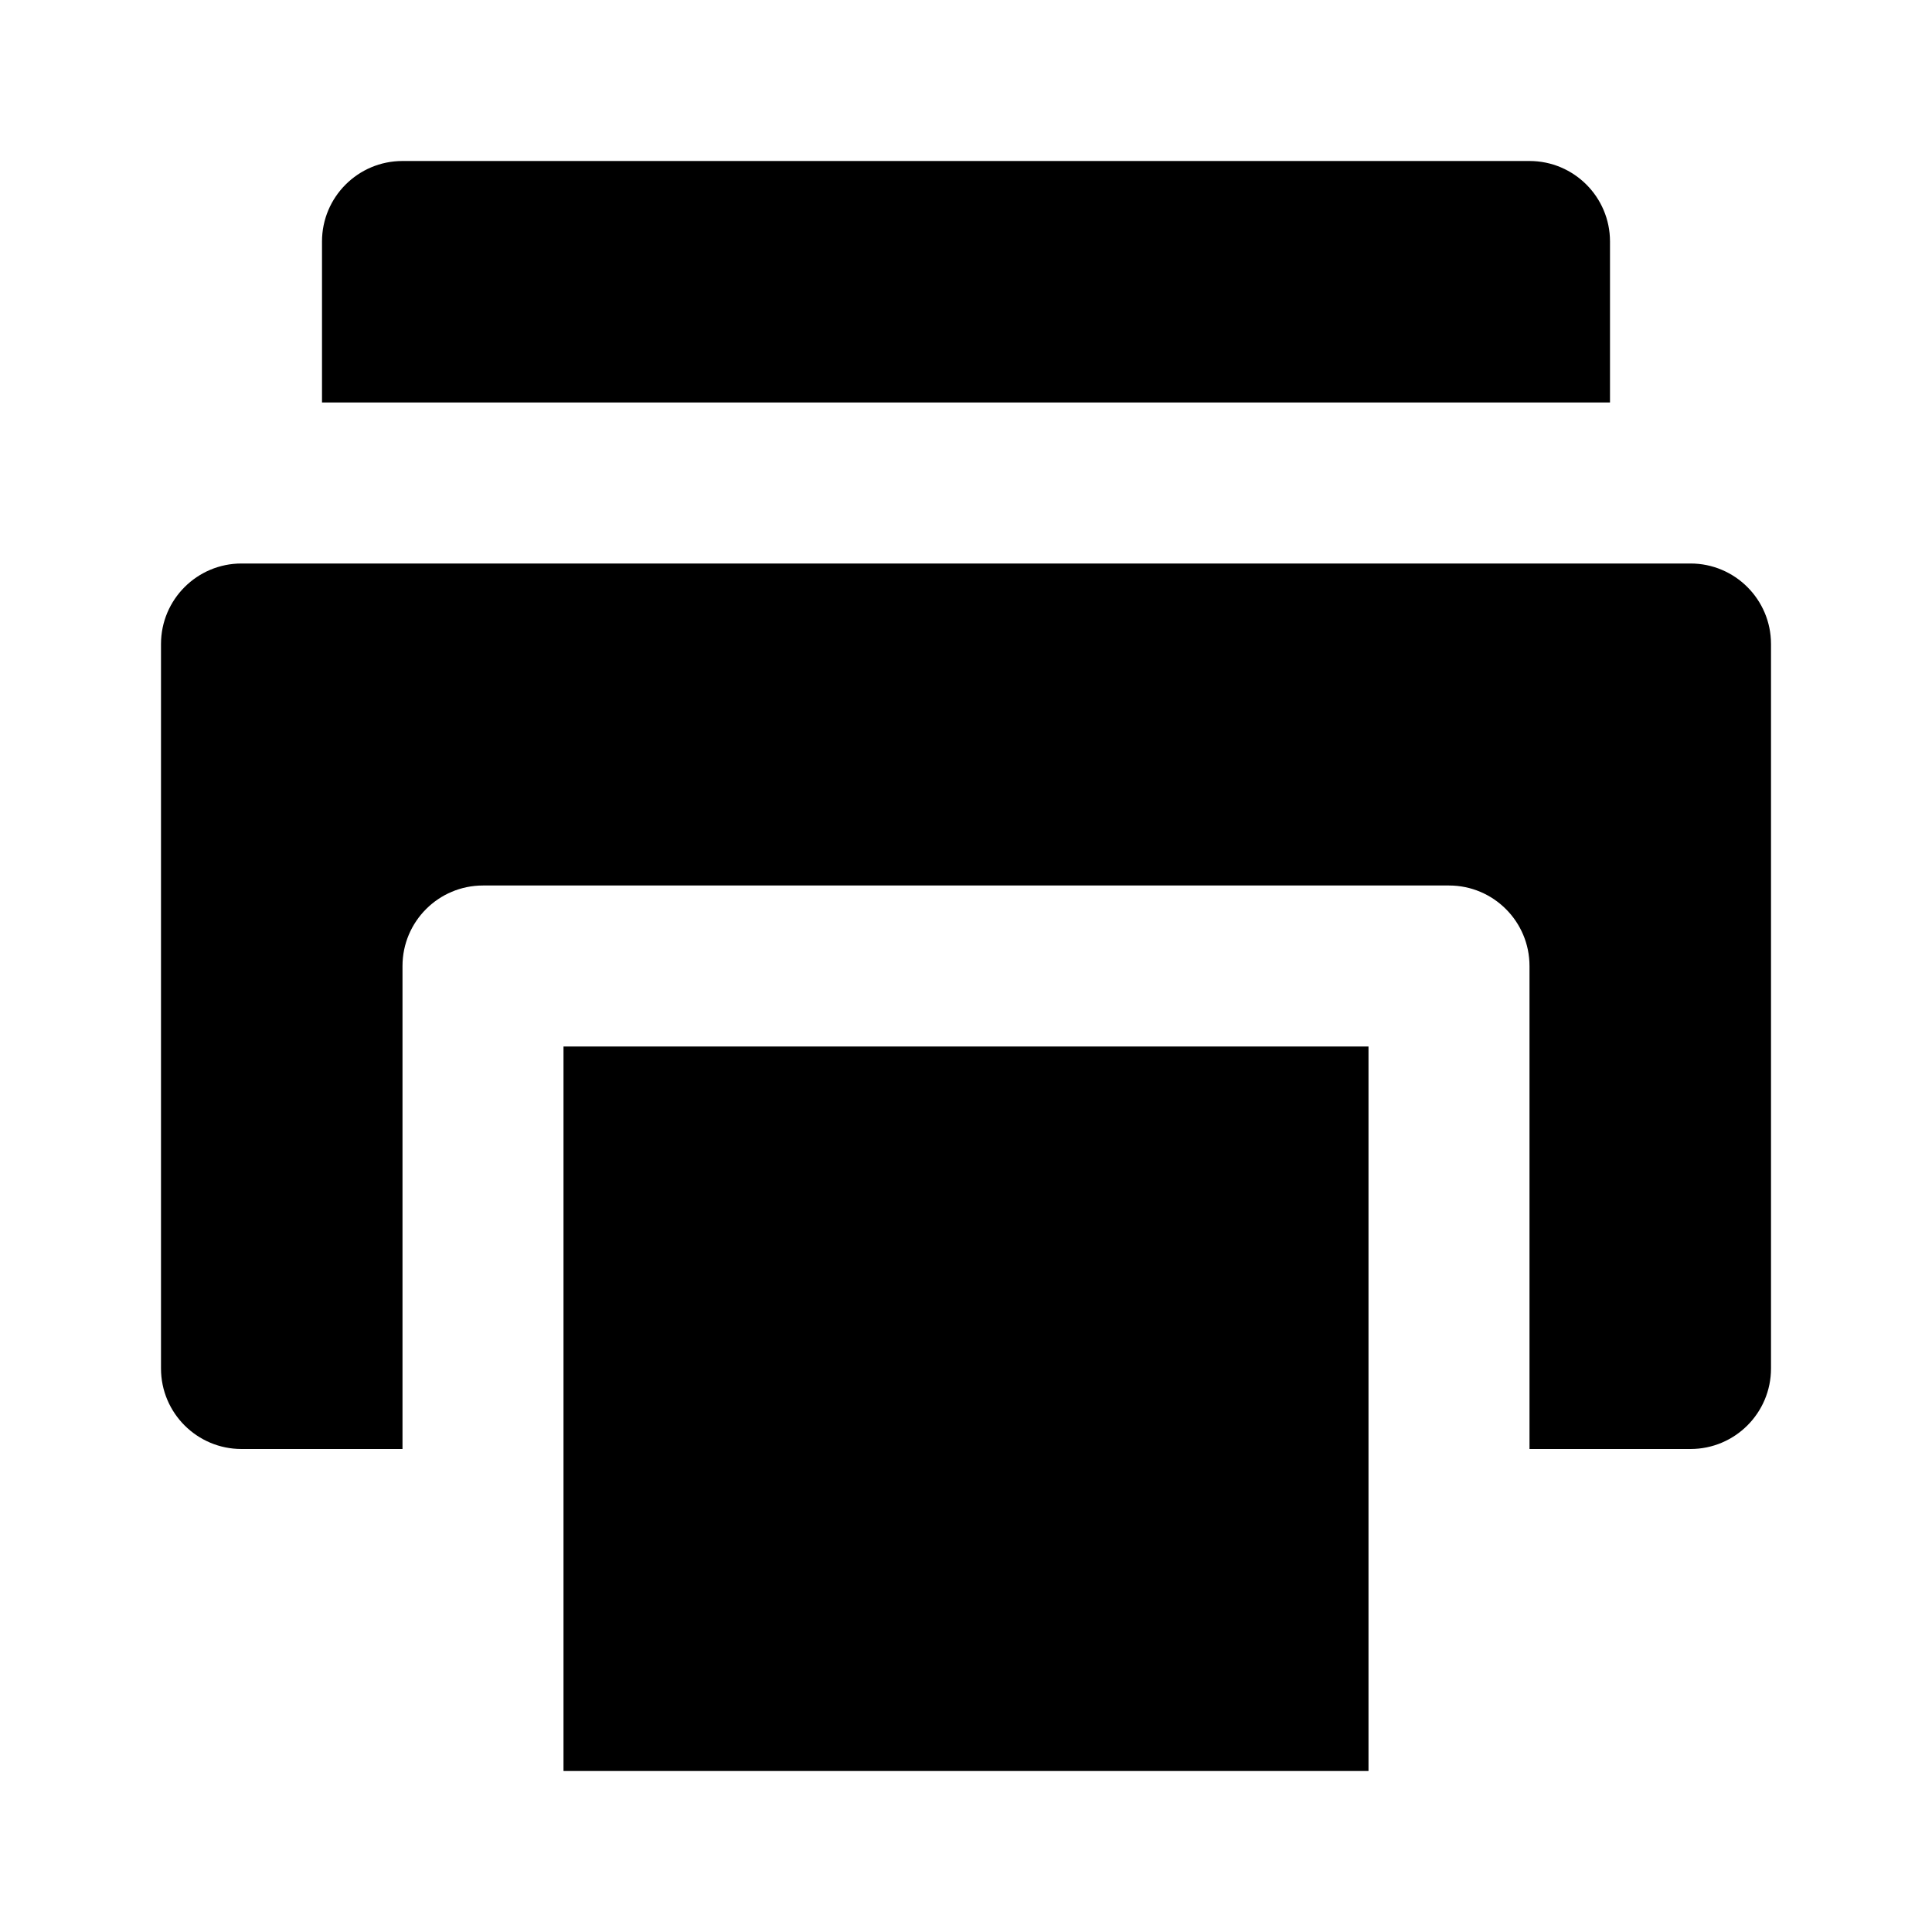 <!-- ##color:mono ##group:objects -->
<svg viewBox="0 0 24 24" xmlns="http://www.w3.org/2000/svg">
  <path d="M5 2C4.448 2 4 2.448 4 3V5H20V3C20 2.448 19.552 2 19 2H5Z" />
  <path
    d="M3 7C2.448 7 2 7.448 2 8V17C2 17.552 2.448 18 3 18H5V12C5 11.448 5.448 11 6 11H18C18.552 11 19 11.448 19 12V18H21C21.552 18 22 17.552 22 17V8C22 7.448 21.552 7 21 7H3Z"
  />
  <path d="M17 22H7V13L17 13V22Z" />
</svg>
